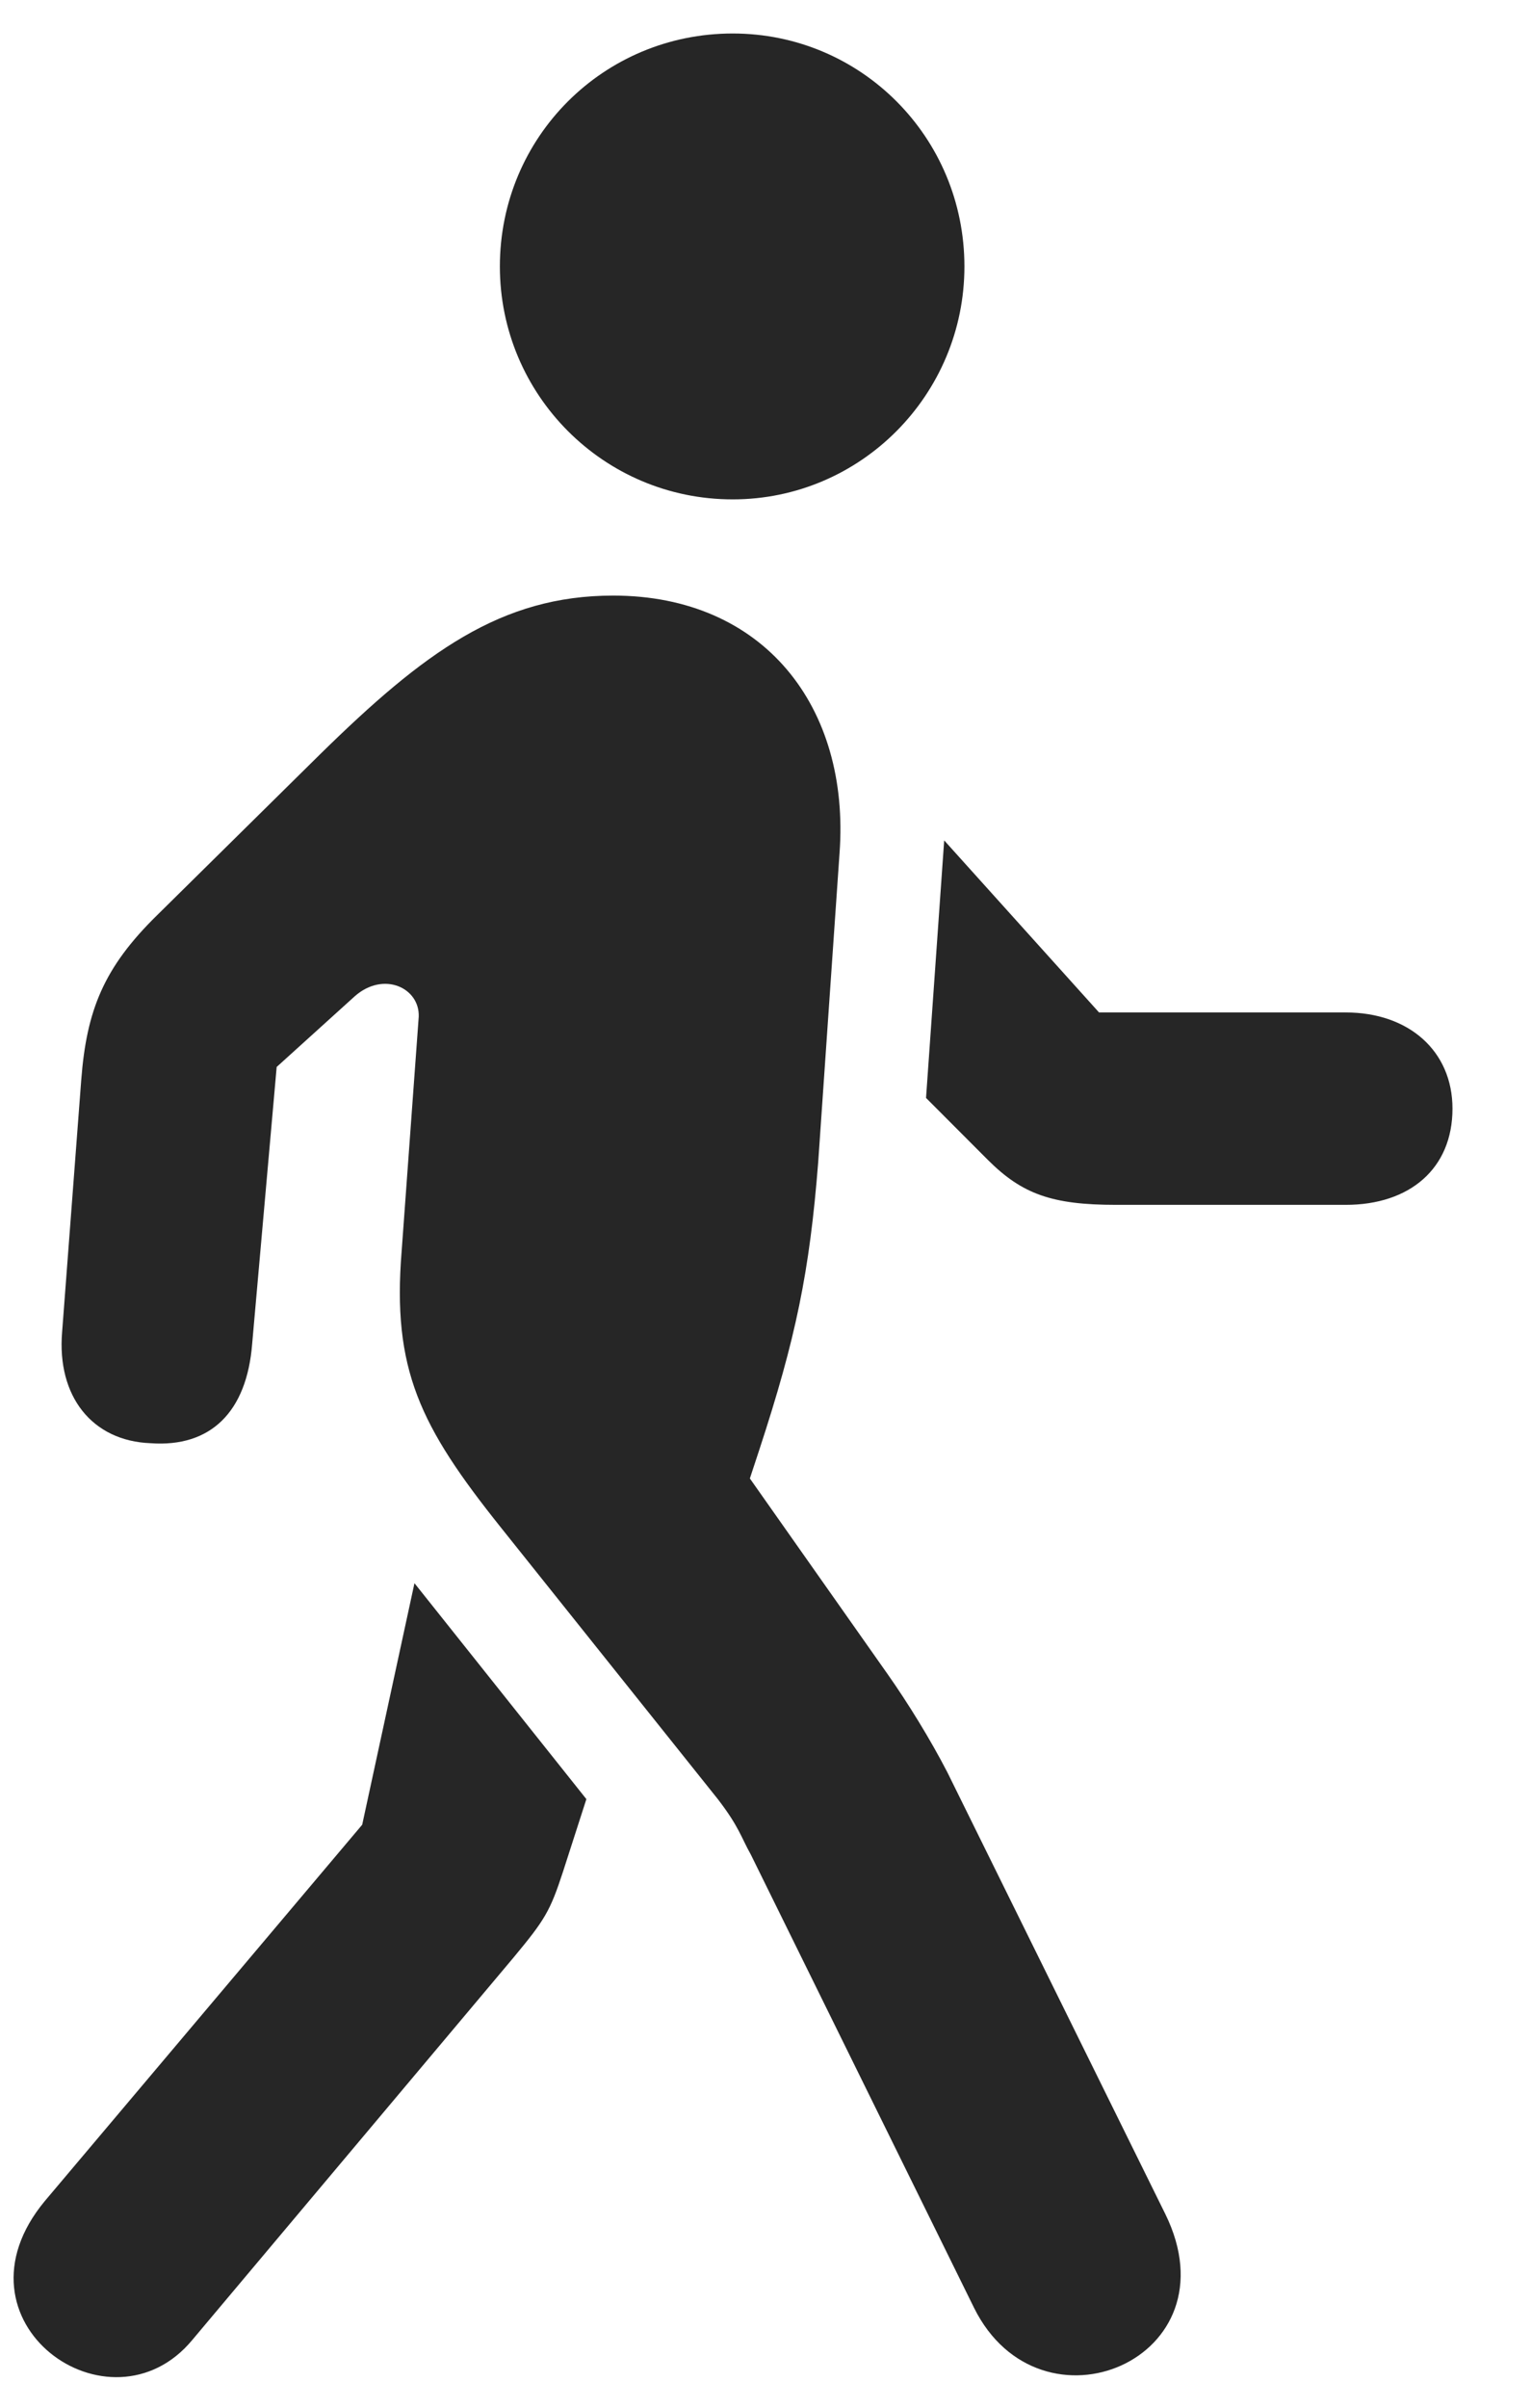 <svg width="14" height="22" viewBox="0 0 14 22" fill="none" xmlns="http://www.w3.org/2000/svg">
<path d="M1.759 21.38L4.698 17.884C4.982 17.542 5.03 17.464 5.148 17.103L5.362 16.439L3.79 14.466L3.312 16.673L0.411 20.11C-0.507 21.214 1.007 22.288 1.759 21.38ZM8.907 21.087C9.513 22.308 11.31 21.556 10.655 20.228L8.663 16.194C8.507 15.892 8.302 15.56 8.116 15.296L6.857 13.509L6.944 13.245C7.277 12.229 7.403 11.624 7.482 10.618L7.677 7.796C7.775 6.458 6.984 5.442 5.607 5.442C4.581 5.442 3.878 5.96 2.931 6.888L1.437 8.362C0.948 8.841 0.792 9.231 0.743 9.866L0.568 12.171C0.519 12.757 0.841 13.167 1.378 13.187C1.925 13.226 2.257 12.903 2.306 12.278L2.53 9.749L3.243 9.104C3.507 8.87 3.839 9.026 3.829 9.29L3.673 11.429C3.585 12.513 3.839 13.03 4.581 13.958L6.564 16.439C6.759 16.692 6.778 16.79 6.866 16.946L8.907 21.087ZM12.306 9.251H10.05L8.634 7.679L8.468 10.032L9.034 10.599C9.347 10.911 9.62 11.009 10.206 11.009H12.306C12.892 11.009 13.282 10.677 13.282 10.13C13.282 9.603 12.882 9.251 12.306 9.251ZM6.7 4.563C7.872 4.563 8.819 3.606 8.819 2.435C8.819 1.253 7.872 0.306 6.7 0.306C5.519 0.306 4.571 1.253 4.571 2.435C4.571 3.606 5.519 4.563 6.7 4.563Z" fill="black" fill-opacity="0.85"/>
</svg>
